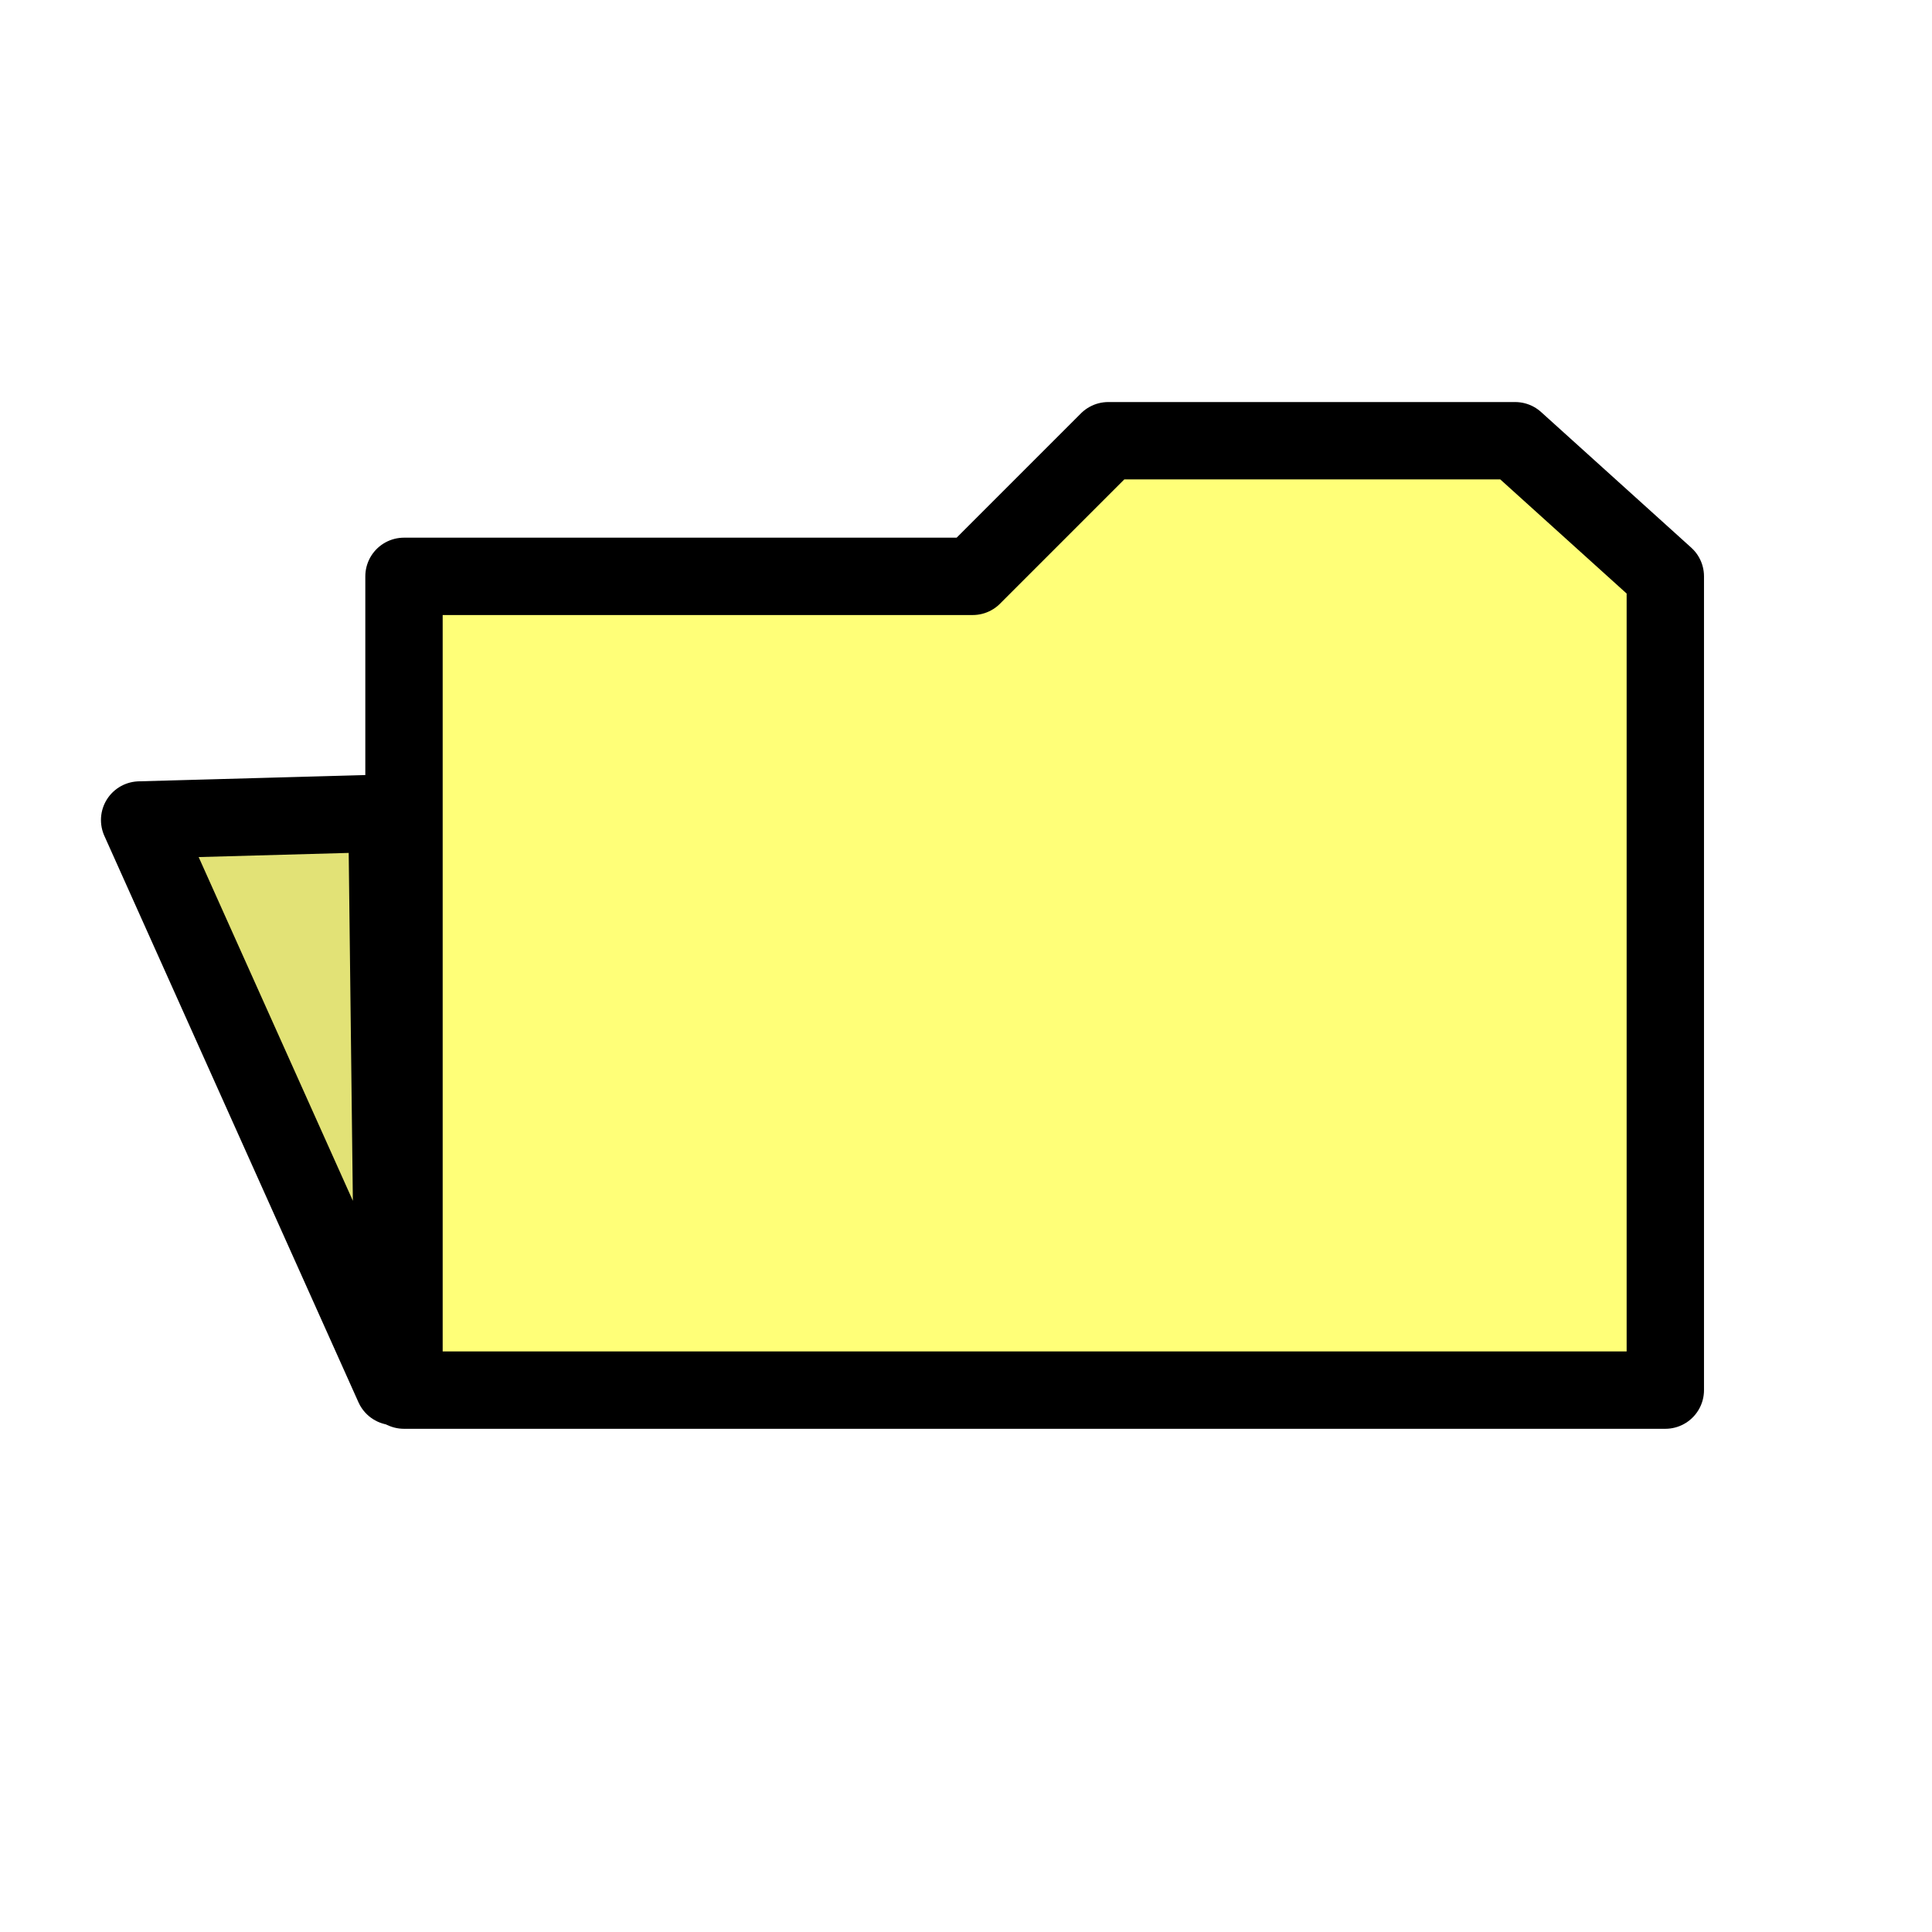 <?xml version="1.0" encoding="UTF-8" standalone="no"?>
<!-- Created with Inkscape (http://www.inkscape.org/) -->

<svg
   xmlns:dc="http://purl.org/dc/elements/1.1/"
   xmlns:cc="http://creativecommons.org/ns#"
   xmlns:rdf="http://www.w3.org/1999/02/22-rdf-syntax-ns#"
   xmlns:svg="http://www.w3.org/2000/svg"
   xmlns="http://www.w3.org/2000/svg"
   xmlns:sodipodi="http://sodipodi.sourceforge.net/DTD/sodipodi-0.dtd"
   xmlns:inkscape="http://www.inkscape.org/namespaces/inkscape"
   width="100"
   height="100"
   viewBox="0 0 100 100"
   id="svg7095"
   version="1.1"
   inkscape:version="0.91 r13725"
   sodipodi:docname="directory.svg">
  <defs
     id="defs7097">
    <filter
       inkscape:label="Basic Diffuse Bump"
       inkscape:menu="Bumps"
       inkscape:menu-tooltip="Matte emboss effect"
       style="color-interpolation-filters:sRGB"
       id="filter5064">
      <feColorMatrix
         result="result2"
         type="luminanceToAlpha"
         in="SourceGraphic"
         id="feColorMatrix5066" />
      <feDiffuseLighting
         lighting-color="#ffffff"
         in="result2"
         diffuseConstant="0.5"
         result="result1"
         surfaceScale="15"
         id="feDiffuseLighting5068">
        <feDistantLight
           azimuth="225"
           elevation="10"
           id="feDistantLight5070" />
      </feDiffuseLighting>
      <feComposite
         k4="0"
         k1="0"
         result="result9"
         operator="arithmetic"
         k2="1"
         k3="0.8"
         in2="SourceGraphic"
         id="feComposite5072" />
      <feComposite
         in2="SourceGraphic"
         result="result7"
         operator="in"
         in="result9"
         id="feComposite5074" />
    </filter>
    <filter
       inkscape:label="Basic Diffuse Bump"
       inkscape:menu="Bumps"
       inkscape:menu-tooltip="Matte emboss effect"
       style="color-interpolation-filters:sRGB"
       id="filter5076">
      <feColorMatrix
         result="result2"
         type="luminanceToAlpha"
         in="SourceGraphic"
         id="feColorMatrix5078" />
      <feDiffuseLighting
         lighting-color="#ffffff"
         in="result2"
         diffuseConstant="0.5"
         result="result1"
         surfaceScale="15"
         id="feDiffuseLighting5080">
        <feDistantLight
           azimuth="225"
           elevation="10"
           id="feDistantLight5082" />
      </feDiffuseLighting>
      <feComposite
         k4="0"
         k1="0"
         result="result9"
         operator="arithmetic"
         k2="1"
         k3="0.8"
         in2="SourceGraphic"
         id="feComposite5084" />
      <feComposite
         in2="SourceGraphic"
         result="result7"
         operator="in"
         in="result9"
         id="feComposite5086" />
    </filter>
  </defs>
  <sodipodi:namedview
     id="base"
     pagecolor="#ffffff"
     bordercolor="#666666"
     borderopacity="1.0"
     inkscape:pageopacity="0.0"
     inkscape:pageshadow="2"
     inkscape:zoom="3.959798"
     inkscape:cx="38.884441"
     inkscape:cy="68.033537"
     inkscape:document-units="px"
     inkscape:current-layer="layer1"
     showgrid="false"
     units="px"
     inkscape:window-width="1366"
     inkscape:window-height="744"
     inkscape:window-x="0"
     inkscape:window-y="24"
     inkscape:window-maximized="1" />
  <g
     inkscape:label="Layer 1"
     inkscape:groupmode="layer"
     id="layer1"
     transform="translate(0,-952.362)">
    <path
       style="fill:#ffff78;fill-opacity:1;fill-rule:evenodd;stroke:#000000;stroke-width:11.408;stroke-linecap:butt;stroke-linejoin:round;stroke-miterlimit:4;stroke-dasharray:none;stroke-opacity:1;filter:url(#filter5076)"
       d="m 111.714,492.362 0,-120 83.857,0 20,-20 60,0 22.143,20 0,120 z"
       id="path5060"
       inkscape:connector-curvature="0"
       sodipodi:nodetypes="cccccccc"
       inkscape:export-filename="/home/xzoert/Documents/dedalus/navigator-qt/directory.png"
       inkscape:export-xdpi="24.908468"
       inkscape:export-ydpi="24.908468"
       transform="matrix(0.351,0,0,0.351,-18.301,851.495)" />
    <path
       style="fill:#e2e276;fill-opacity:1;fill-rule:evenodd;stroke:#000000;stroke-width:11.408;stroke-linecap:butt;stroke-linejoin:round;stroke-miterlimit:4;stroke-dasharray:none;stroke-opacity:1;filter:url(#filter5064)"
       d="M 109.189,495.898 71.714,412.362 108.179,411.352 Z"
       id="path5062"
       inkscape:connector-curvature="0"
       sodipodi:nodetypes="cccc"
       inkscape:export-filename="/home/xzoert/Documents/dedalus/navigator-qt/directory.png"
       inkscape:export-xdpi="24.908468"
       inkscape:export-ydpi="24.908468"
       transform="matrix(0.351,0,0,0.351,-17.944,850.066)" />
  </g>
</svg>
